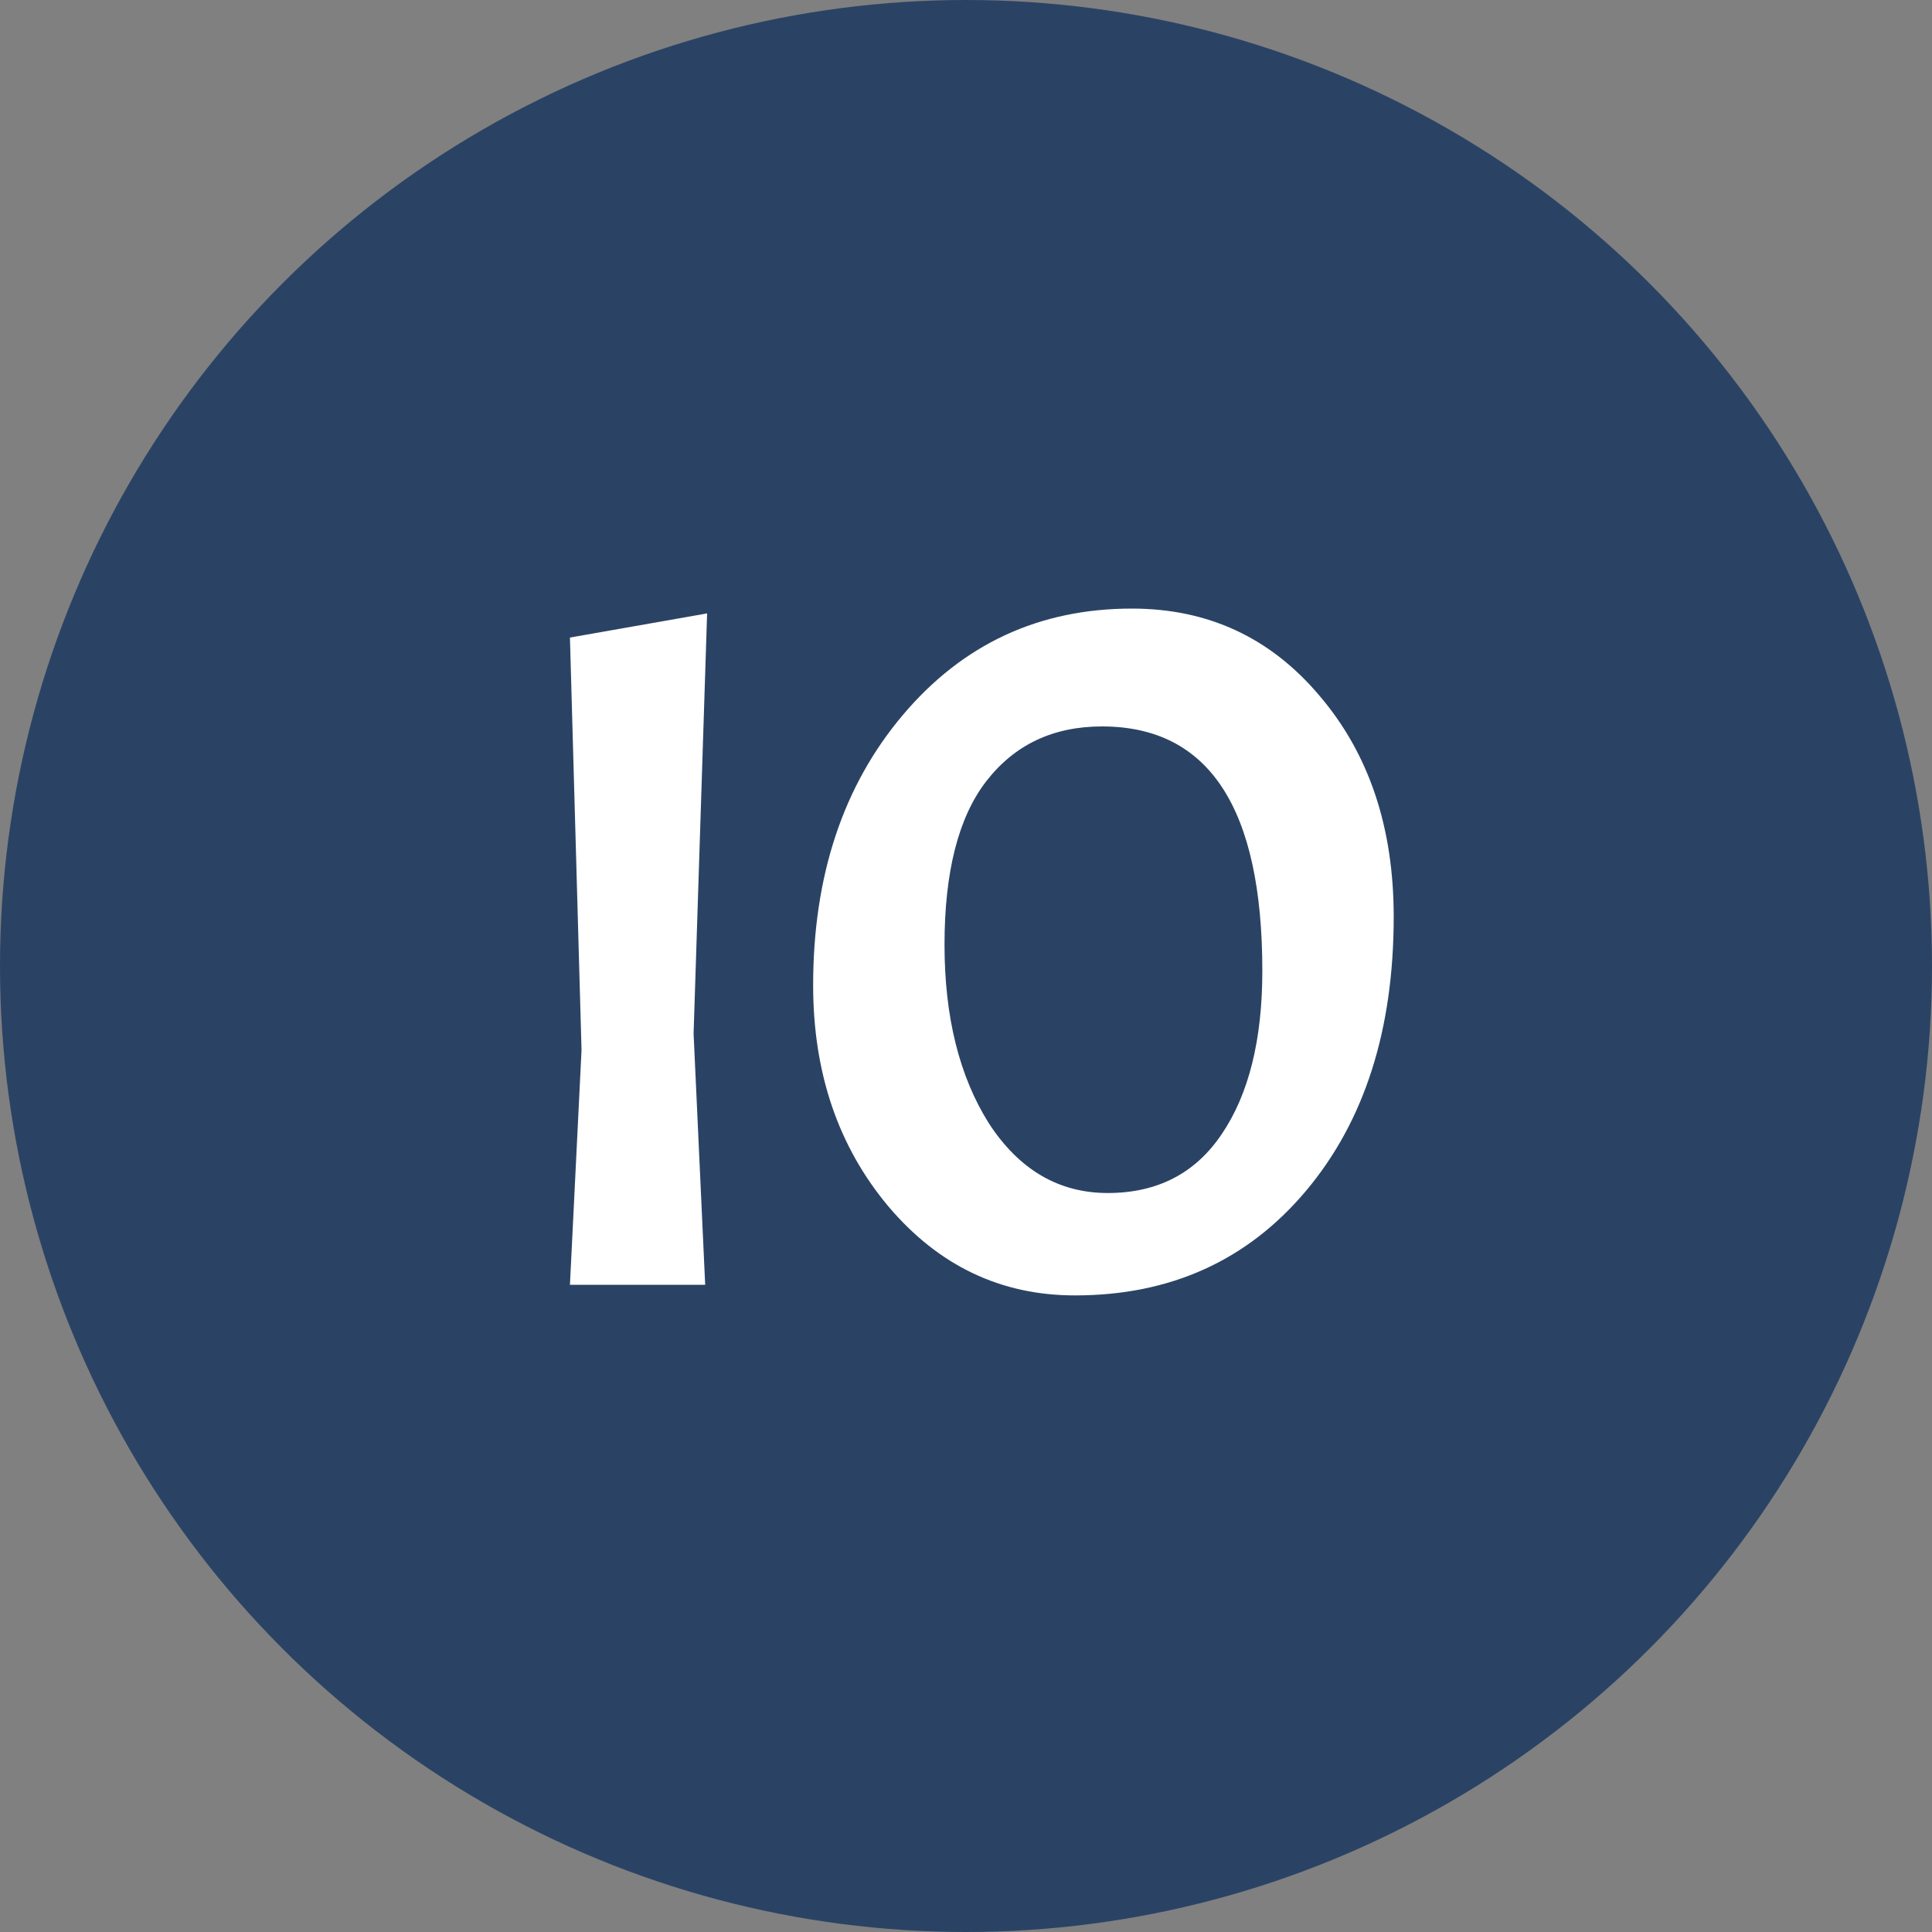 <svg width="200" height="200" viewBox="0 0 200 200" fill="none" xmlns="http://www.w3.org/2000/svg">
<rect x="0" y="0" width="200" height="200" fill="#808080" stroke="none"/>
<circle cx="100" cy="100" r="100" fill="#2A4365"/>
<path d="M73.2 63.5L71.8 107L73 133H59L60.2 108.7L59 66L73.2 63.5ZM117.176 63C125.042 63 131.509 66 136.576 72C141.709 78 144.276 85.633 144.276 94.9C144.276 106.633 141.242 116.1 135.176 123.3C129.109 130.5 121.142 134.1 111.276 134.1C103.609 134.1 97.176 131.033 91.976 124.9C86.776 118.7 84.176 111.067 84.176 102C84.176 90.667 87.276 81.333 93.476 74C99.676 66.667 107.576 63 117.176 63ZM130.676 100.5C130.676 83.633 125.142 75.2 114.076 75.2C109.009 75.2 105.009 77.1 102.076 80.9C99.209 84.633 97.776 90.267 97.776 97.8C97.776 105.267 99.309 111.433 102.376 116.3C105.509 121.1 109.609 123.5 114.676 123.5C119.809 123.5 123.742 121.467 126.476 117.4C129.276 113.267 130.676 107.633 130.676 100.5Z" fill="white"/>
</svg>
